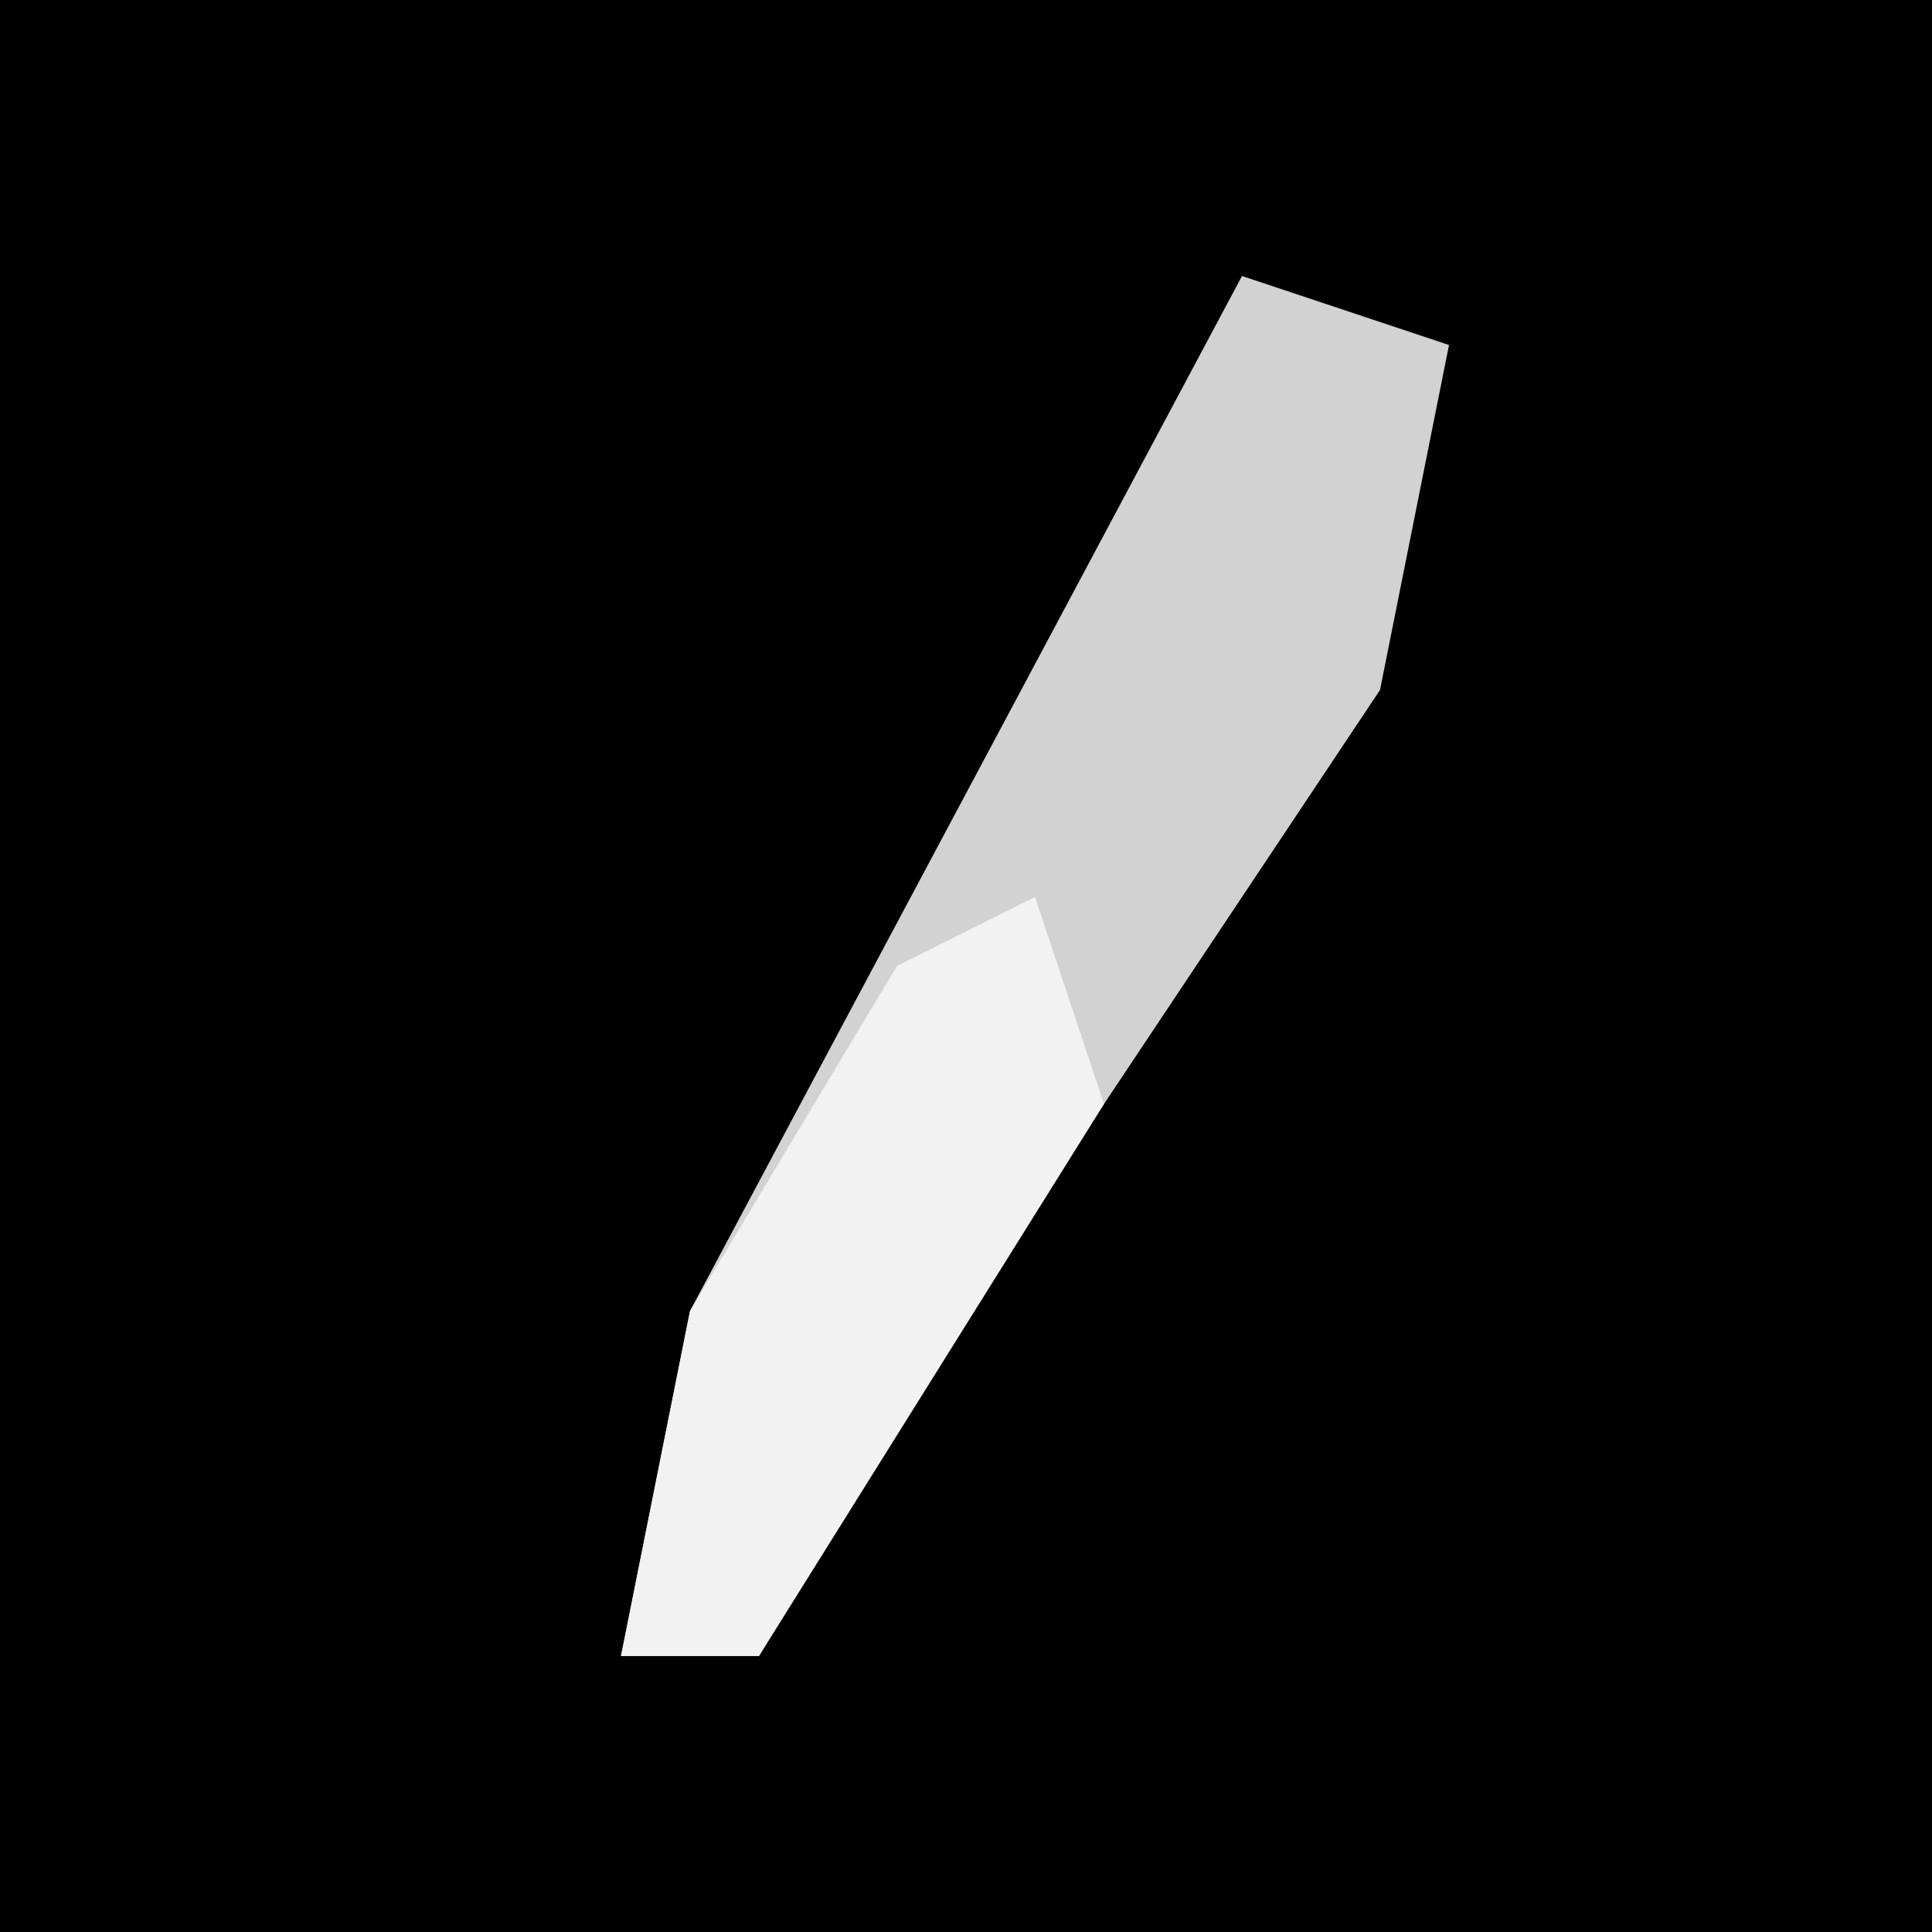 <?xml version="1.0" encoding="UTF-8"?>
<svg version="1.1" xmlns="http://www.w3.org/2000/svg" width="28" height="28">
<path d="M0,0 L28,0 L28,28 L0,28 Z " fill="#010101" transform="translate(0,0)"/>
<path d="M0,0 L3,1 L2,6 L-4,15 L-7,20 L-9,20 L-8,15 Z " fill="#D2D2D2" transform="translate(18,4)"/>
<path d="M0,0 L1,3 L-4,11 L-6,11 L-5,6 L-2,1 Z " fill="#F2F2F2" transform="translate(15,13)"/>
</svg>
